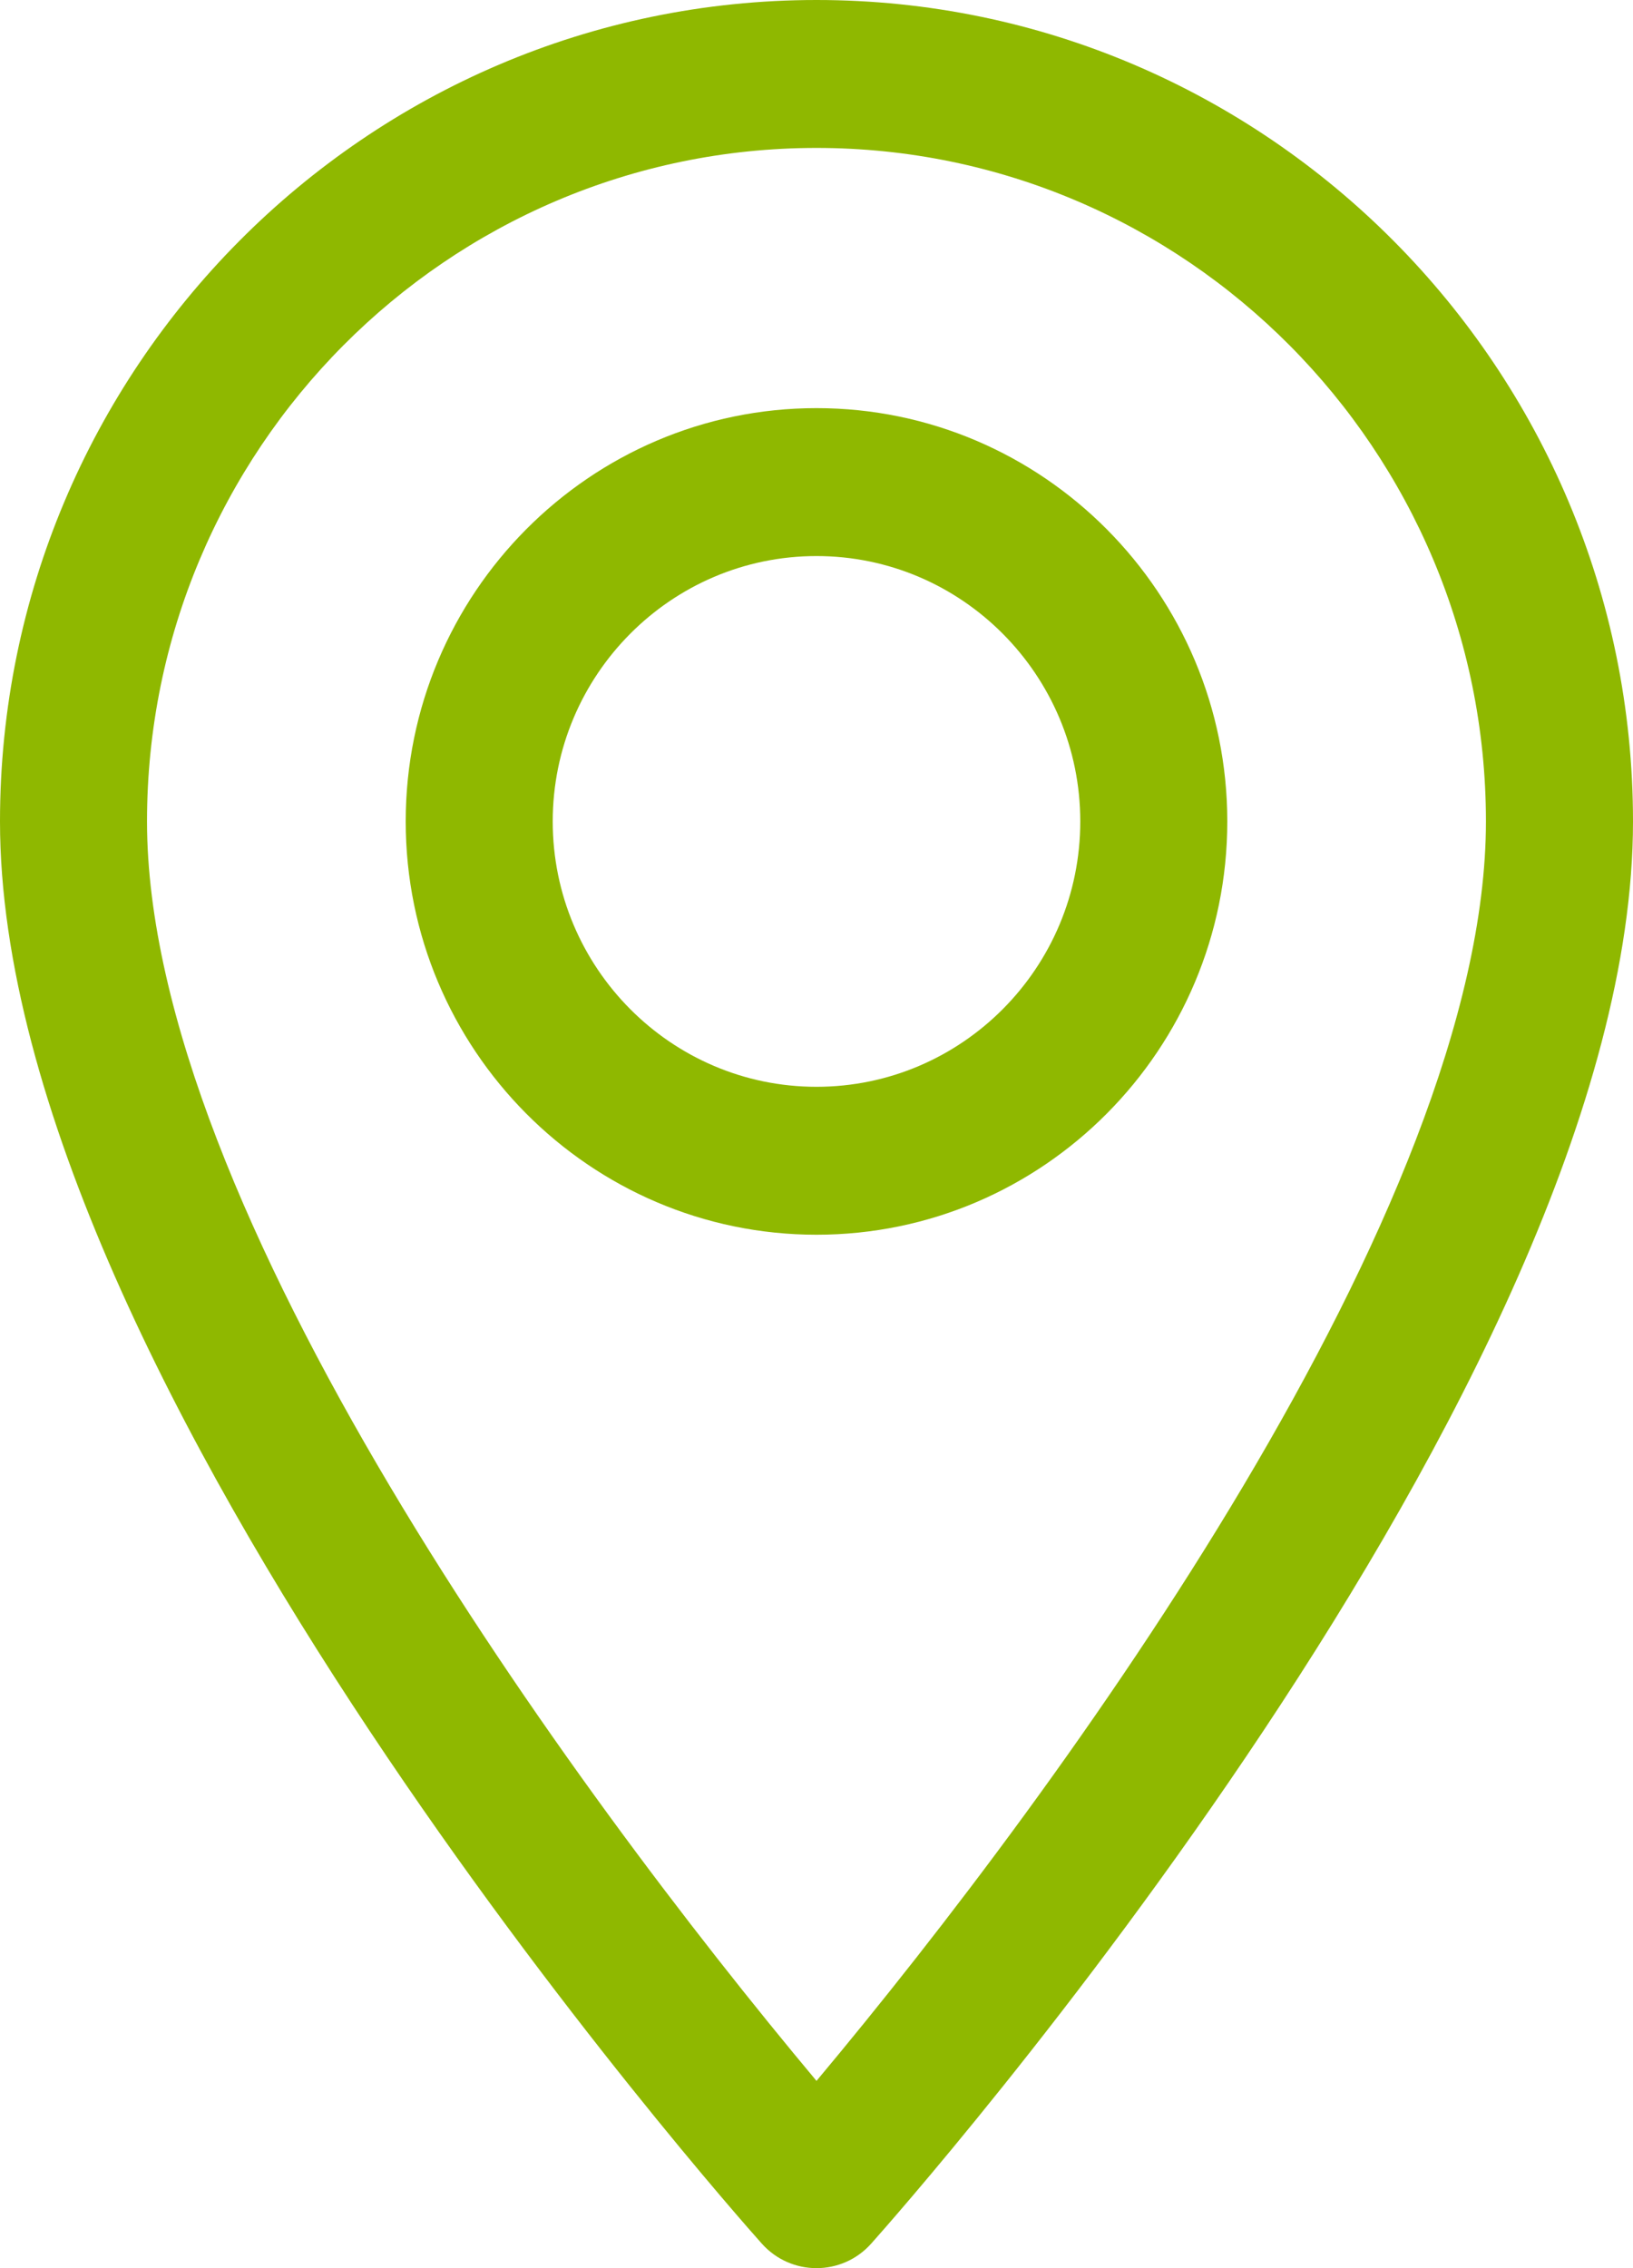 <svg width="36" height="50" viewBox="0 0 36 50" fill="none" xmlns="http://www.w3.org/2000/svg">
<path d="M18 0C8.075 0 0 8.123 0 18.108C0 30.5 16.108 48.691 16.794 49.459C17.438 50.181 18.563 50.18 19.206 49.459C19.892 48.691 36 30.5 36 18.108C36 8.123 27.925 0 18 0ZM18 45.872C12.579 39.394 3.241 26.613 3.241 18.108C3.241 9.921 9.862 3.261 18 3.261C26.138 3.261 32.758 9.921 32.758 18.108C32.758 26.613 23.423 39.392 18 45.872Z" fill="#8FB800"/>
<path d="M18 8.997C13.007 8.997 8.944 13.085 8.944 18.108C8.944 23.132 13.007 27.219 18 27.219C22.994 27.219 27.056 23.132 27.056 18.108C27.056 13.085 22.994 8.997 18 8.997ZM18 23.958C14.794 23.958 12.185 21.334 12.185 18.108C12.185 14.883 14.794 12.258 18 12.258C21.206 12.258 23.815 14.883 23.815 18.108C23.815 21.334 21.206 23.958 18 23.958Z" fill="#8FB800"/>
</svg>
